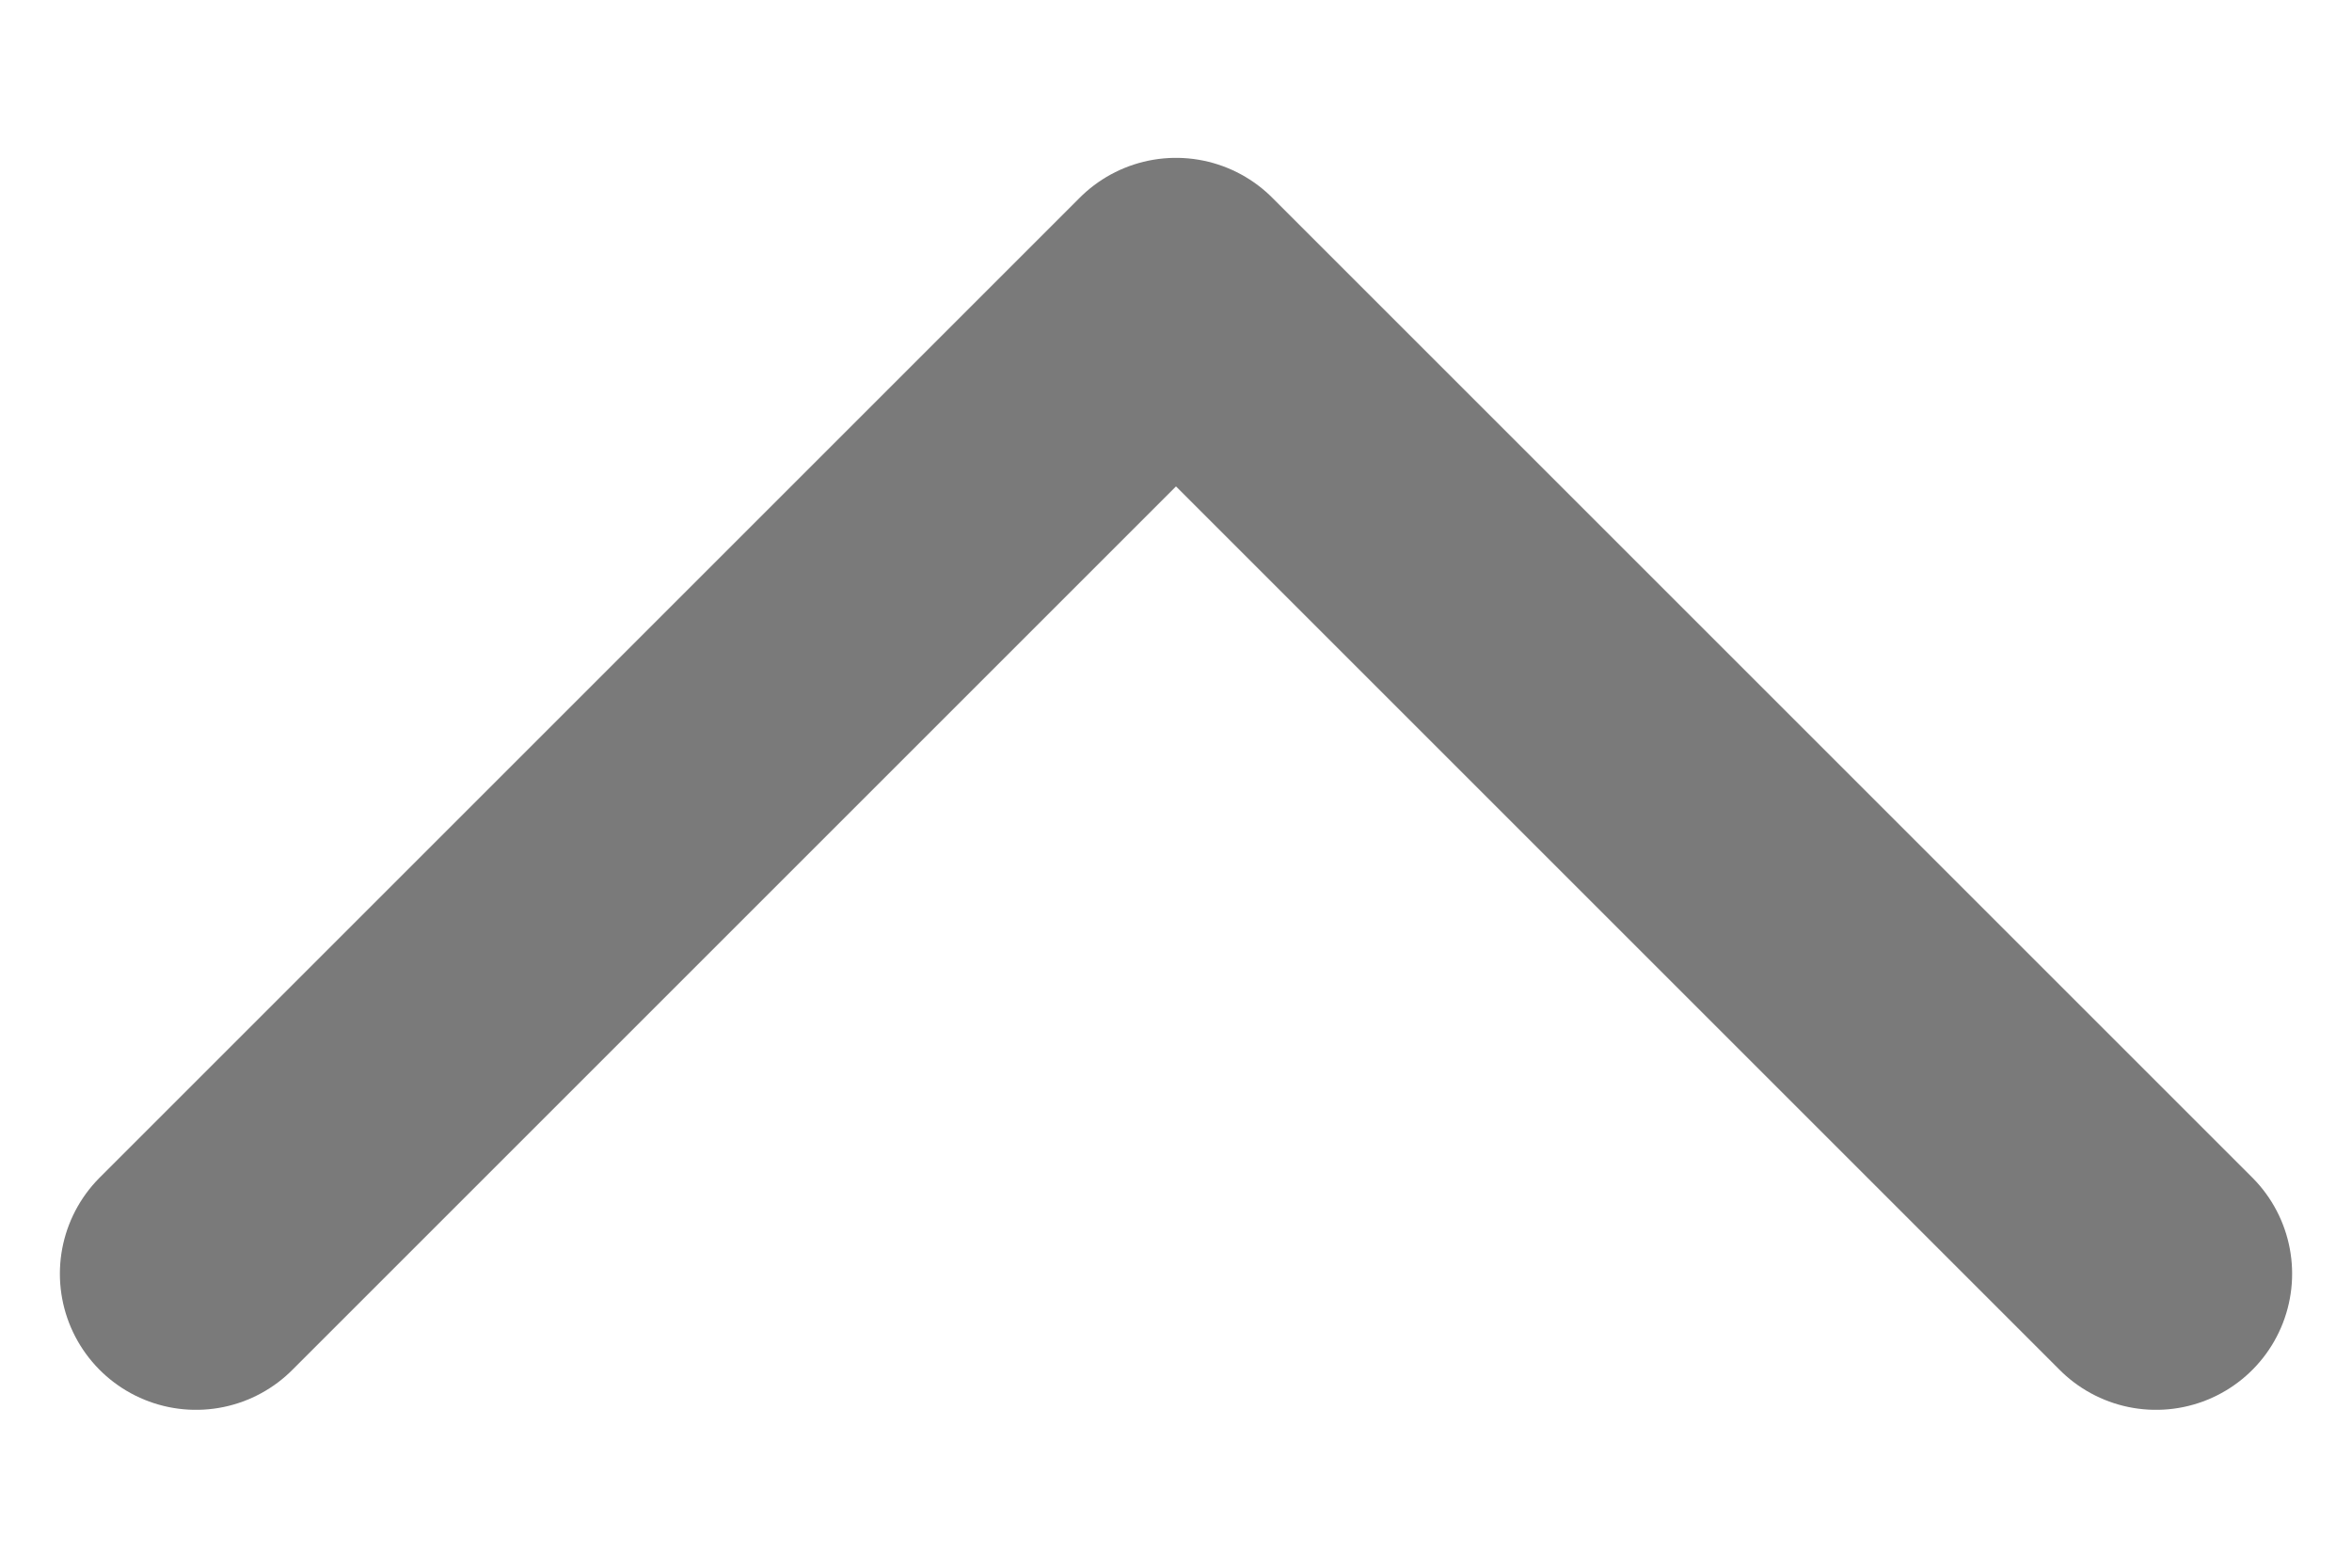 <svg width="12" height="8" viewBox="0 0 12 8" fill="none" xmlns="http://www.w3.org/2000/svg">
<path d="M11 6.5L6 1.5L1 6.5" stroke="#7A7A7A" stroke-width="1.389" stroke-linecap="round" stroke-linejoin="round"/>
</svg>
